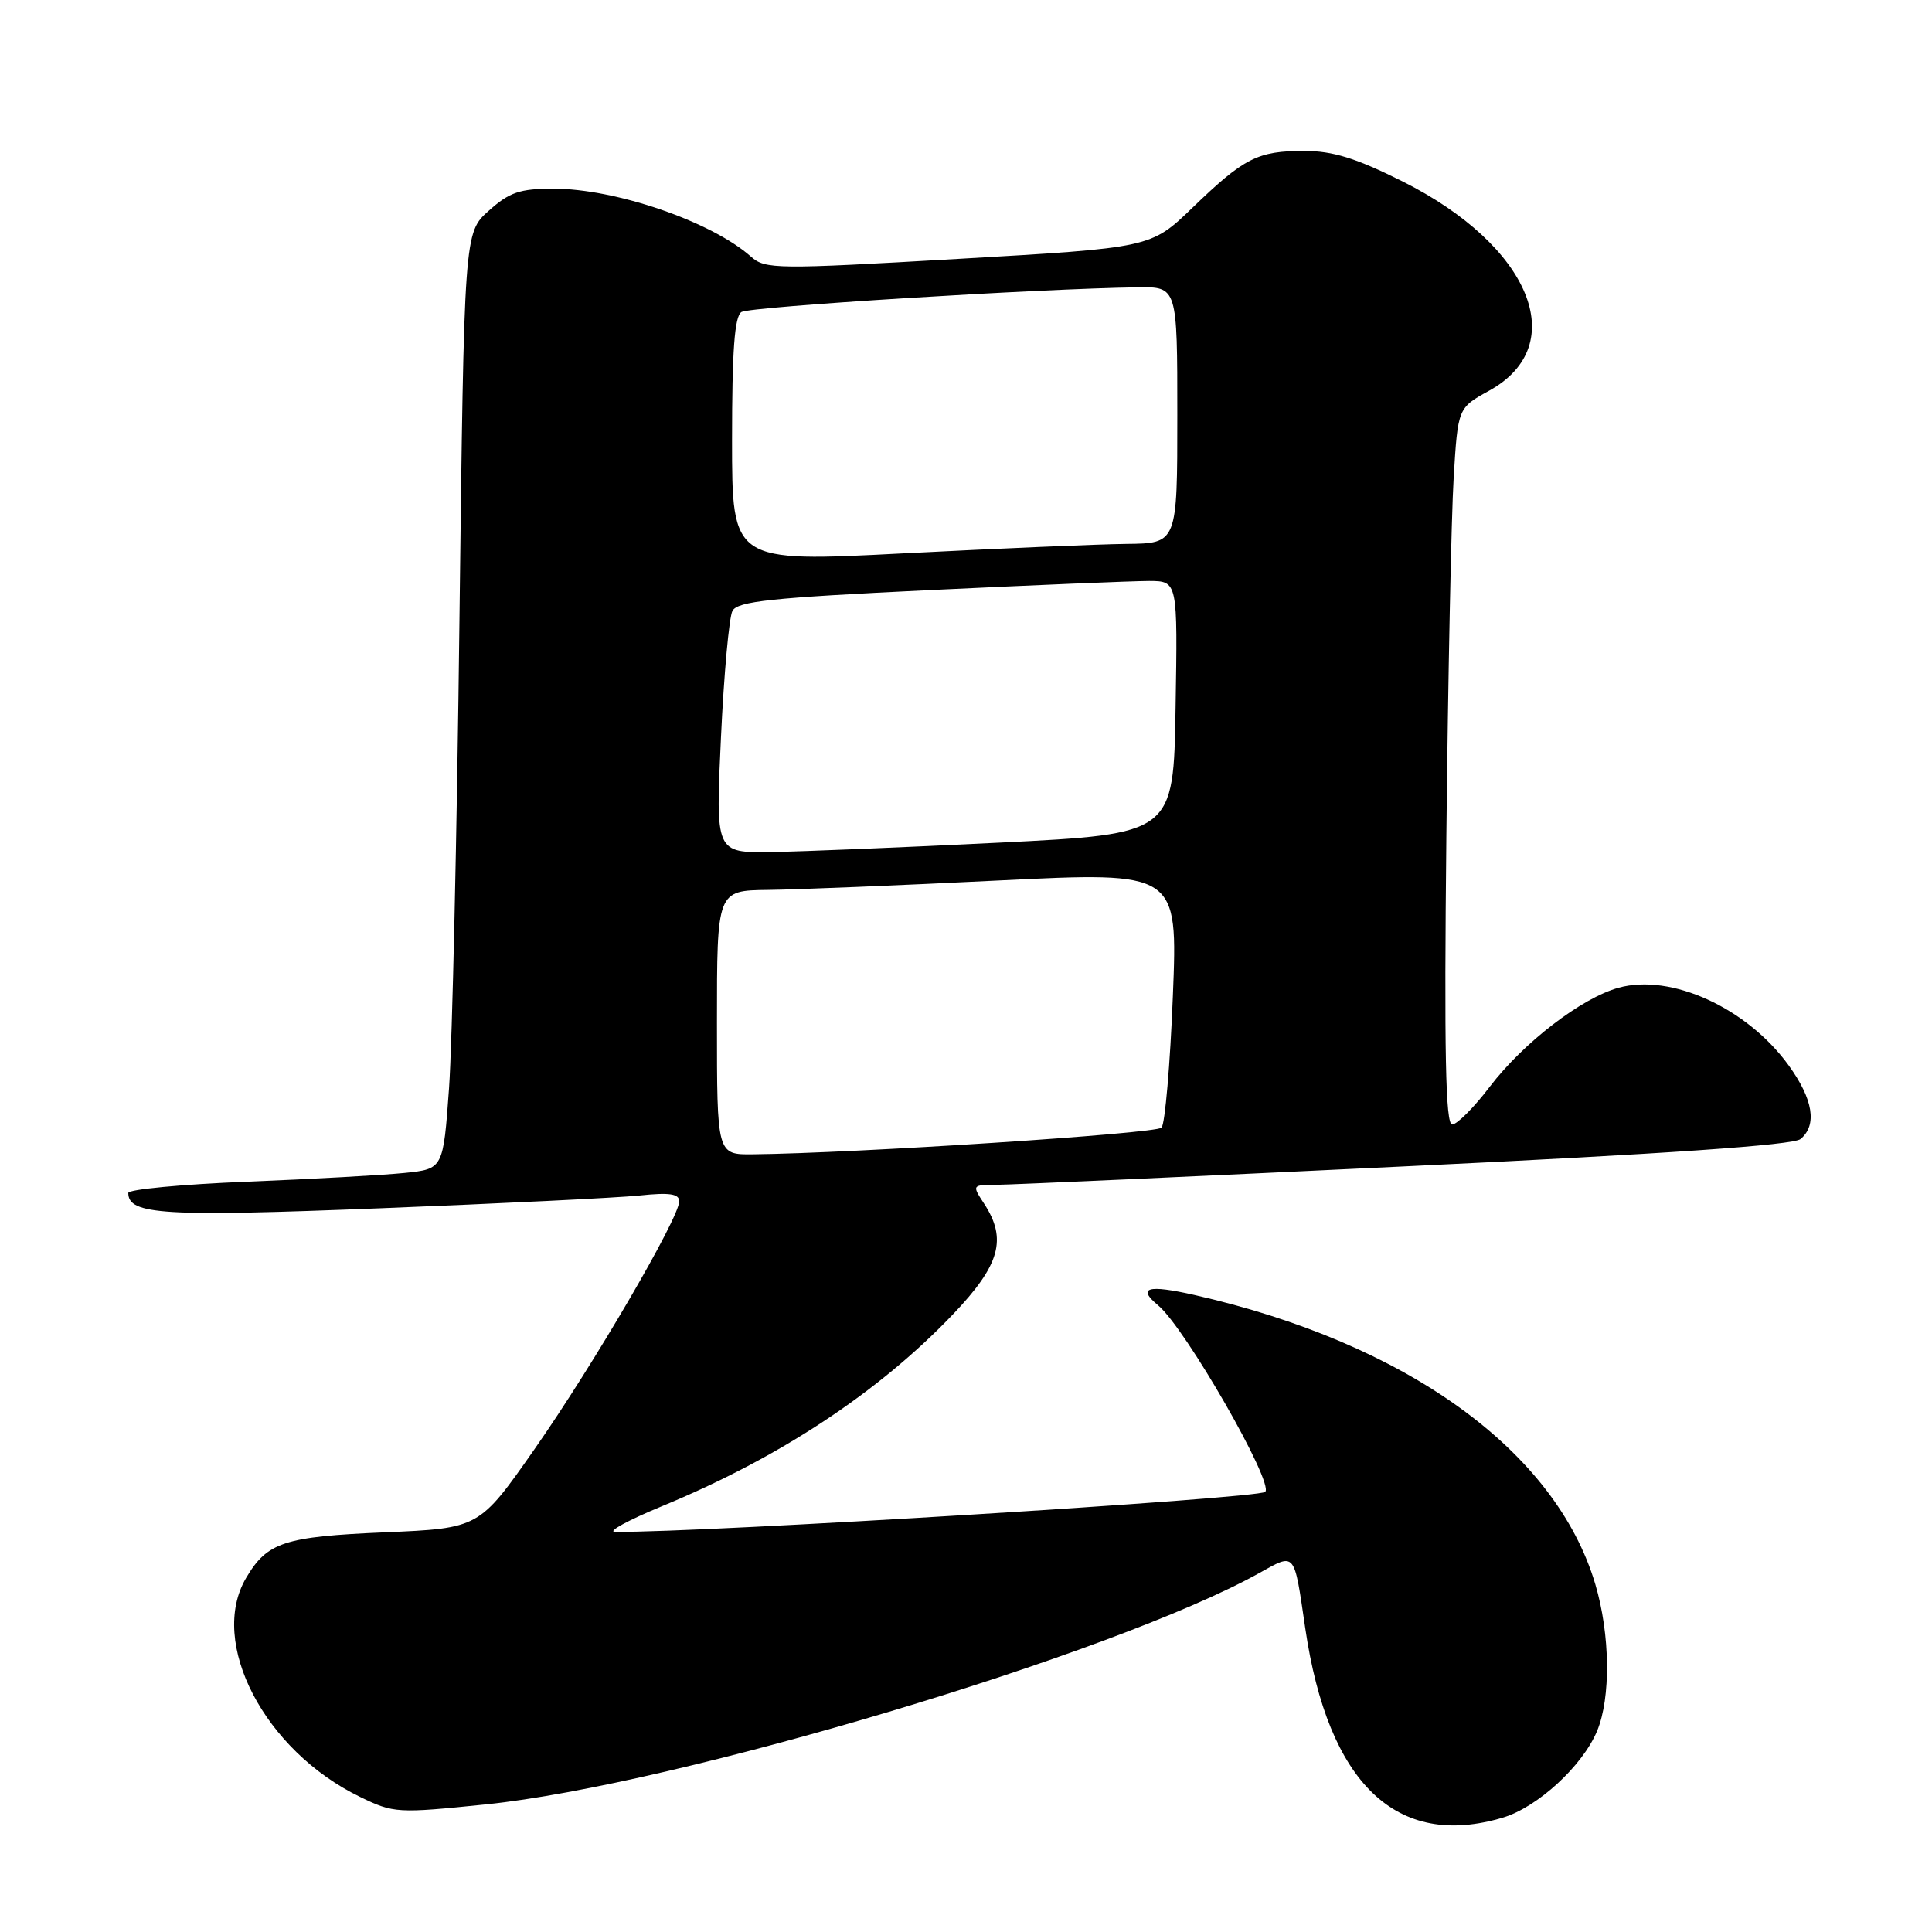 <?xml version="1.0" encoding="UTF-8" standalone="no"?>
<!DOCTYPE svg PUBLIC "-//W3C//DTD SVG 1.1//EN" "http://www.w3.org/Graphics/SVG/1.1/DTD/svg11.dtd" >
<svg xmlns="http://www.w3.org/2000/svg" xmlns:xlink="http://www.w3.org/1999/xlink" version="1.1" viewBox="0 0 256 256">
 <g >
 <path fill="currentColor"
d=" M 199.15 240.84 C 203.74 239.46 209.69 234.00 211.62 229.37 C 213.46 224.95 213.36 216.59 211.39 209.93 C 206.13 192.22 186.37 177.96 158.25 171.59 C 152.07 170.19 150.62 170.61 153.46 172.97 C 157.04 175.94 168.84 196.49 167.65 197.68 C 166.77 198.56 93.20 203.09 81.51 202.98 C 80.40 202.97 83.19 201.45 87.69 199.59 C 103.24 193.18 116.39 184.51 126.29 174.14 C 132.52 167.60 133.48 164.18 130.38 159.46 C 128.78 157.01 128.79 157.00 132.13 156.99 C 133.99 156.98 158.37 155.88 186.33 154.54 C 220.59 152.91 237.62 151.73 238.58 150.93 C 240.81 149.08 240.26 145.66 237.01 141.17 C 231.49 133.55 221.43 128.96 214.47 130.88 C 209.55 132.24 201.86 138.15 197.39 144.01 C 195.30 146.76 193.06 149.00 192.42 149.00 C 191.54 149.00 191.35 139.48 191.65 110.75 C 191.87 89.71 192.31 68.35 192.62 63.27 C 193.18 54.05 193.18 54.05 197.32 51.77 C 208.27 45.73 202.80 32.53 185.83 24.03 C 179.67 20.95 176.60 20.00 172.82 20.00 C 166.65 20.00 164.87 20.90 158.00 27.53 C 152.50 32.83 152.50 32.83 127.00 34.30 C 102.80 35.70 101.40 35.69 99.50 34.00 C 94.29 29.37 81.58 25.00 73.33 25.00 C 68.89 25.00 67.50 25.47 64.77 27.92 C 61.50 30.83 61.50 30.83 60.88 82.17 C 60.55 110.40 59.92 138.31 59.50 144.19 C 58.73 154.89 58.73 154.89 53.62 155.42 C 50.80 155.71 41.41 156.23 32.75 156.58 C 24.09 156.93 17.00 157.60 17.00 158.07 C 17.00 160.96 21.62 161.24 50.42 160.10 C 66.41 159.47 81.86 158.71 84.75 158.41 C 88.71 157.99 90.00 158.18 90.00 159.18 C 90.00 161.39 78.64 180.85 70.84 192.00 C 63.50 202.50 63.50 202.50 51.00 203.04 C 37.64 203.61 35.41 204.35 32.62 209.07 C 27.57 217.61 35.03 231.96 47.71 238.10 C 52.18 240.27 52.65 240.29 64.40 239.09 C 89.48 236.52 147.57 219.15 166.80 208.47 C 171.70 205.75 171.44 205.44 172.95 215.73 C 175.98 236.36 185.06 245.06 199.15 240.84 Z  M 95.00 135.50 C 95.00 118.00 95.00 118.00 101.75 117.92 C 105.46 117.88 119.20 117.32 132.29 116.67 C 156.07 115.50 156.07 115.50 155.41 132.00 C 155.05 141.07 154.37 148.91 153.91 149.42 C 153.18 150.21 113.33 152.81 99.75 152.95 C 95.00 153.00 95.00 153.00 95.00 135.50 Z  M 95.53 97.75 C 95.92 89.36 96.61 81.80 97.05 80.95 C 97.72 79.67 102.17 79.20 123.18 78.19 C 137.10 77.52 150.20 76.98 152.27 76.98 C 156.05 77.00 156.05 77.00 155.77 93.75 C 155.50 110.50 155.50 110.50 132.50 111.65 C 119.85 112.28 106.19 112.84 102.15 112.90 C 94.81 113.00 94.81 113.00 95.53 97.75 Z  M 97.00 58.31 C 97.00 46.44 97.33 41.91 98.25 41.34 C 99.38 40.63 137.86 38.24 150.75 38.07 C 156.00 38.00 156.00 38.00 156.00 55.00 C 156.00 72.00 156.00 72.00 149.25 72.07 C 145.54 72.11 132.26 72.68 119.75 73.32 C 97.00 74.50 97.00 74.50 97.00 58.31 Z "/>
</g>
</svg>